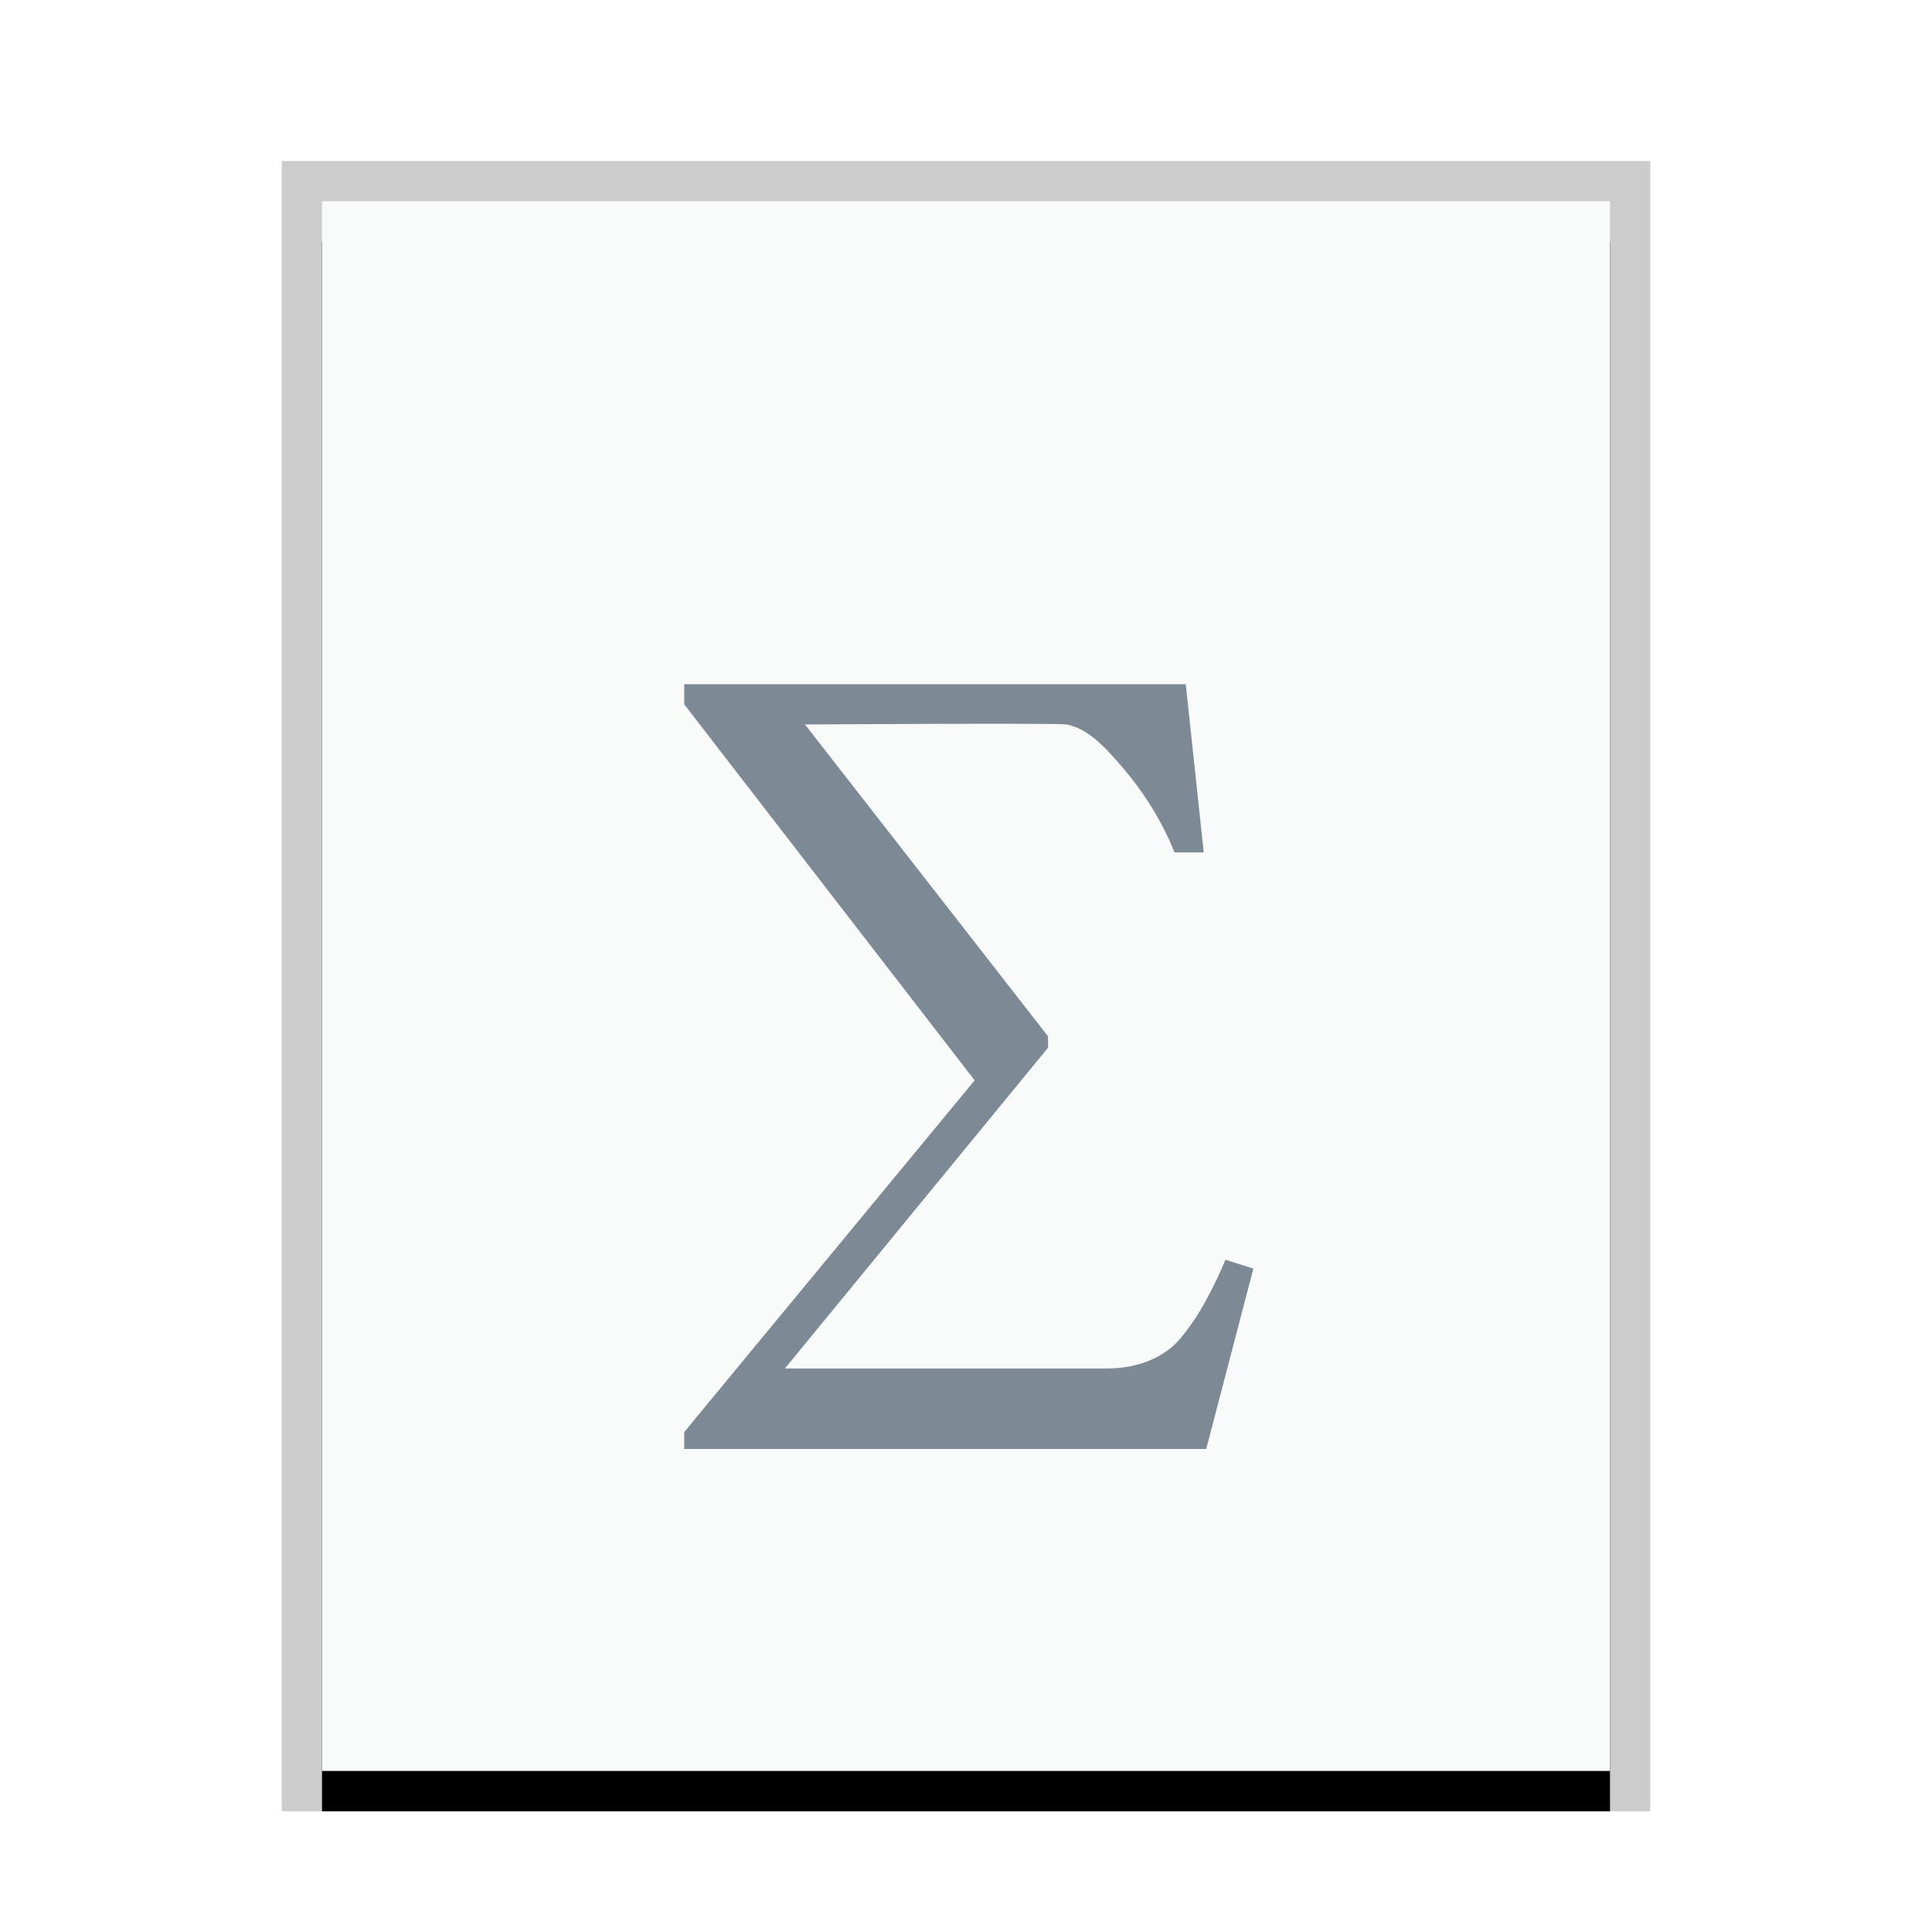 <svg xmlns="http://www.w3.org/2000/svg" xmlns:xlink="http://www.w3.org/1999/xlink" width="48" height="48" viewBox="0 0 48 48">
  <defs>
    <rect id="application-vnd.oasis.opendocument.formula-b" width="32" height="39" x="0" y="0"/>
    <filter id="application-vnd.oasis.opendocument.formula-a" width="112.5%" height="110.3%" x="-6.2%" y="-2.6%" filterUnits="objectBoundingBox">
      <feOffset dy="1" in="SourceAlpha" result="shadowOffsetOuter1"/>
      <feGaussianBlur in="shadowOffsetOuter1" result="shadowBlurOuter1" stdDeviation=".5"/>
      <feColorMatrix in="shadowBlurOuter1" values="0 0 0 0 0   0 0 0 0 0   0 0 0 0 0  0 0 0 0.2 0"/>
    </filter>
  </defs>
  <g fill="none" fill-rule="evenodd">
    <g transform="translate(8 5)">
      <use fill="#000" filter="url(#application-vnd.oasis.opendocument.formula-a)" xlink:href="#application-vnd.oasis.opendocument.formula-b"/>
      <use fill="#F9FBFB" xlink:href="#application-vnd.oasis.opendocument.formula-b"/>
      <path fill="#000" fill-opacity=".2" fill-rule="nonzero" d="M33,-1 L-1,-1 L-1,40 L33,40 L33,-1 Z M32,0 L32,39 L0,39 L0,0 L32,0 Z"/>
    </g>
    <path fill="#2A4052" fill-opacity=".6" d="M29.46,17 L29.906,21.176 L29.18,21.176 C28.876,20.419 28.444,19.715 27.885,19.062 C27.325,18.402 26.963,18.097 26.5,18 C26.293,17.958 20,18 20,18 L26.039,25.748 L26.039,26.029 L19.5,34 L27.5,34 C28.5,34 29.07,33.555 29.305,33.277 C29.554,32.985 29.775,32.659 29.968,32.298 C30.162,31.937 30.321,31.604 30.445,31.298 L31.14,31.517 L29.968,36 L17,36 L17,35.578 L24.215,26.841 L17,17.5 L17,17 L29.46,17 Z"/>
  </g>
</svg>
